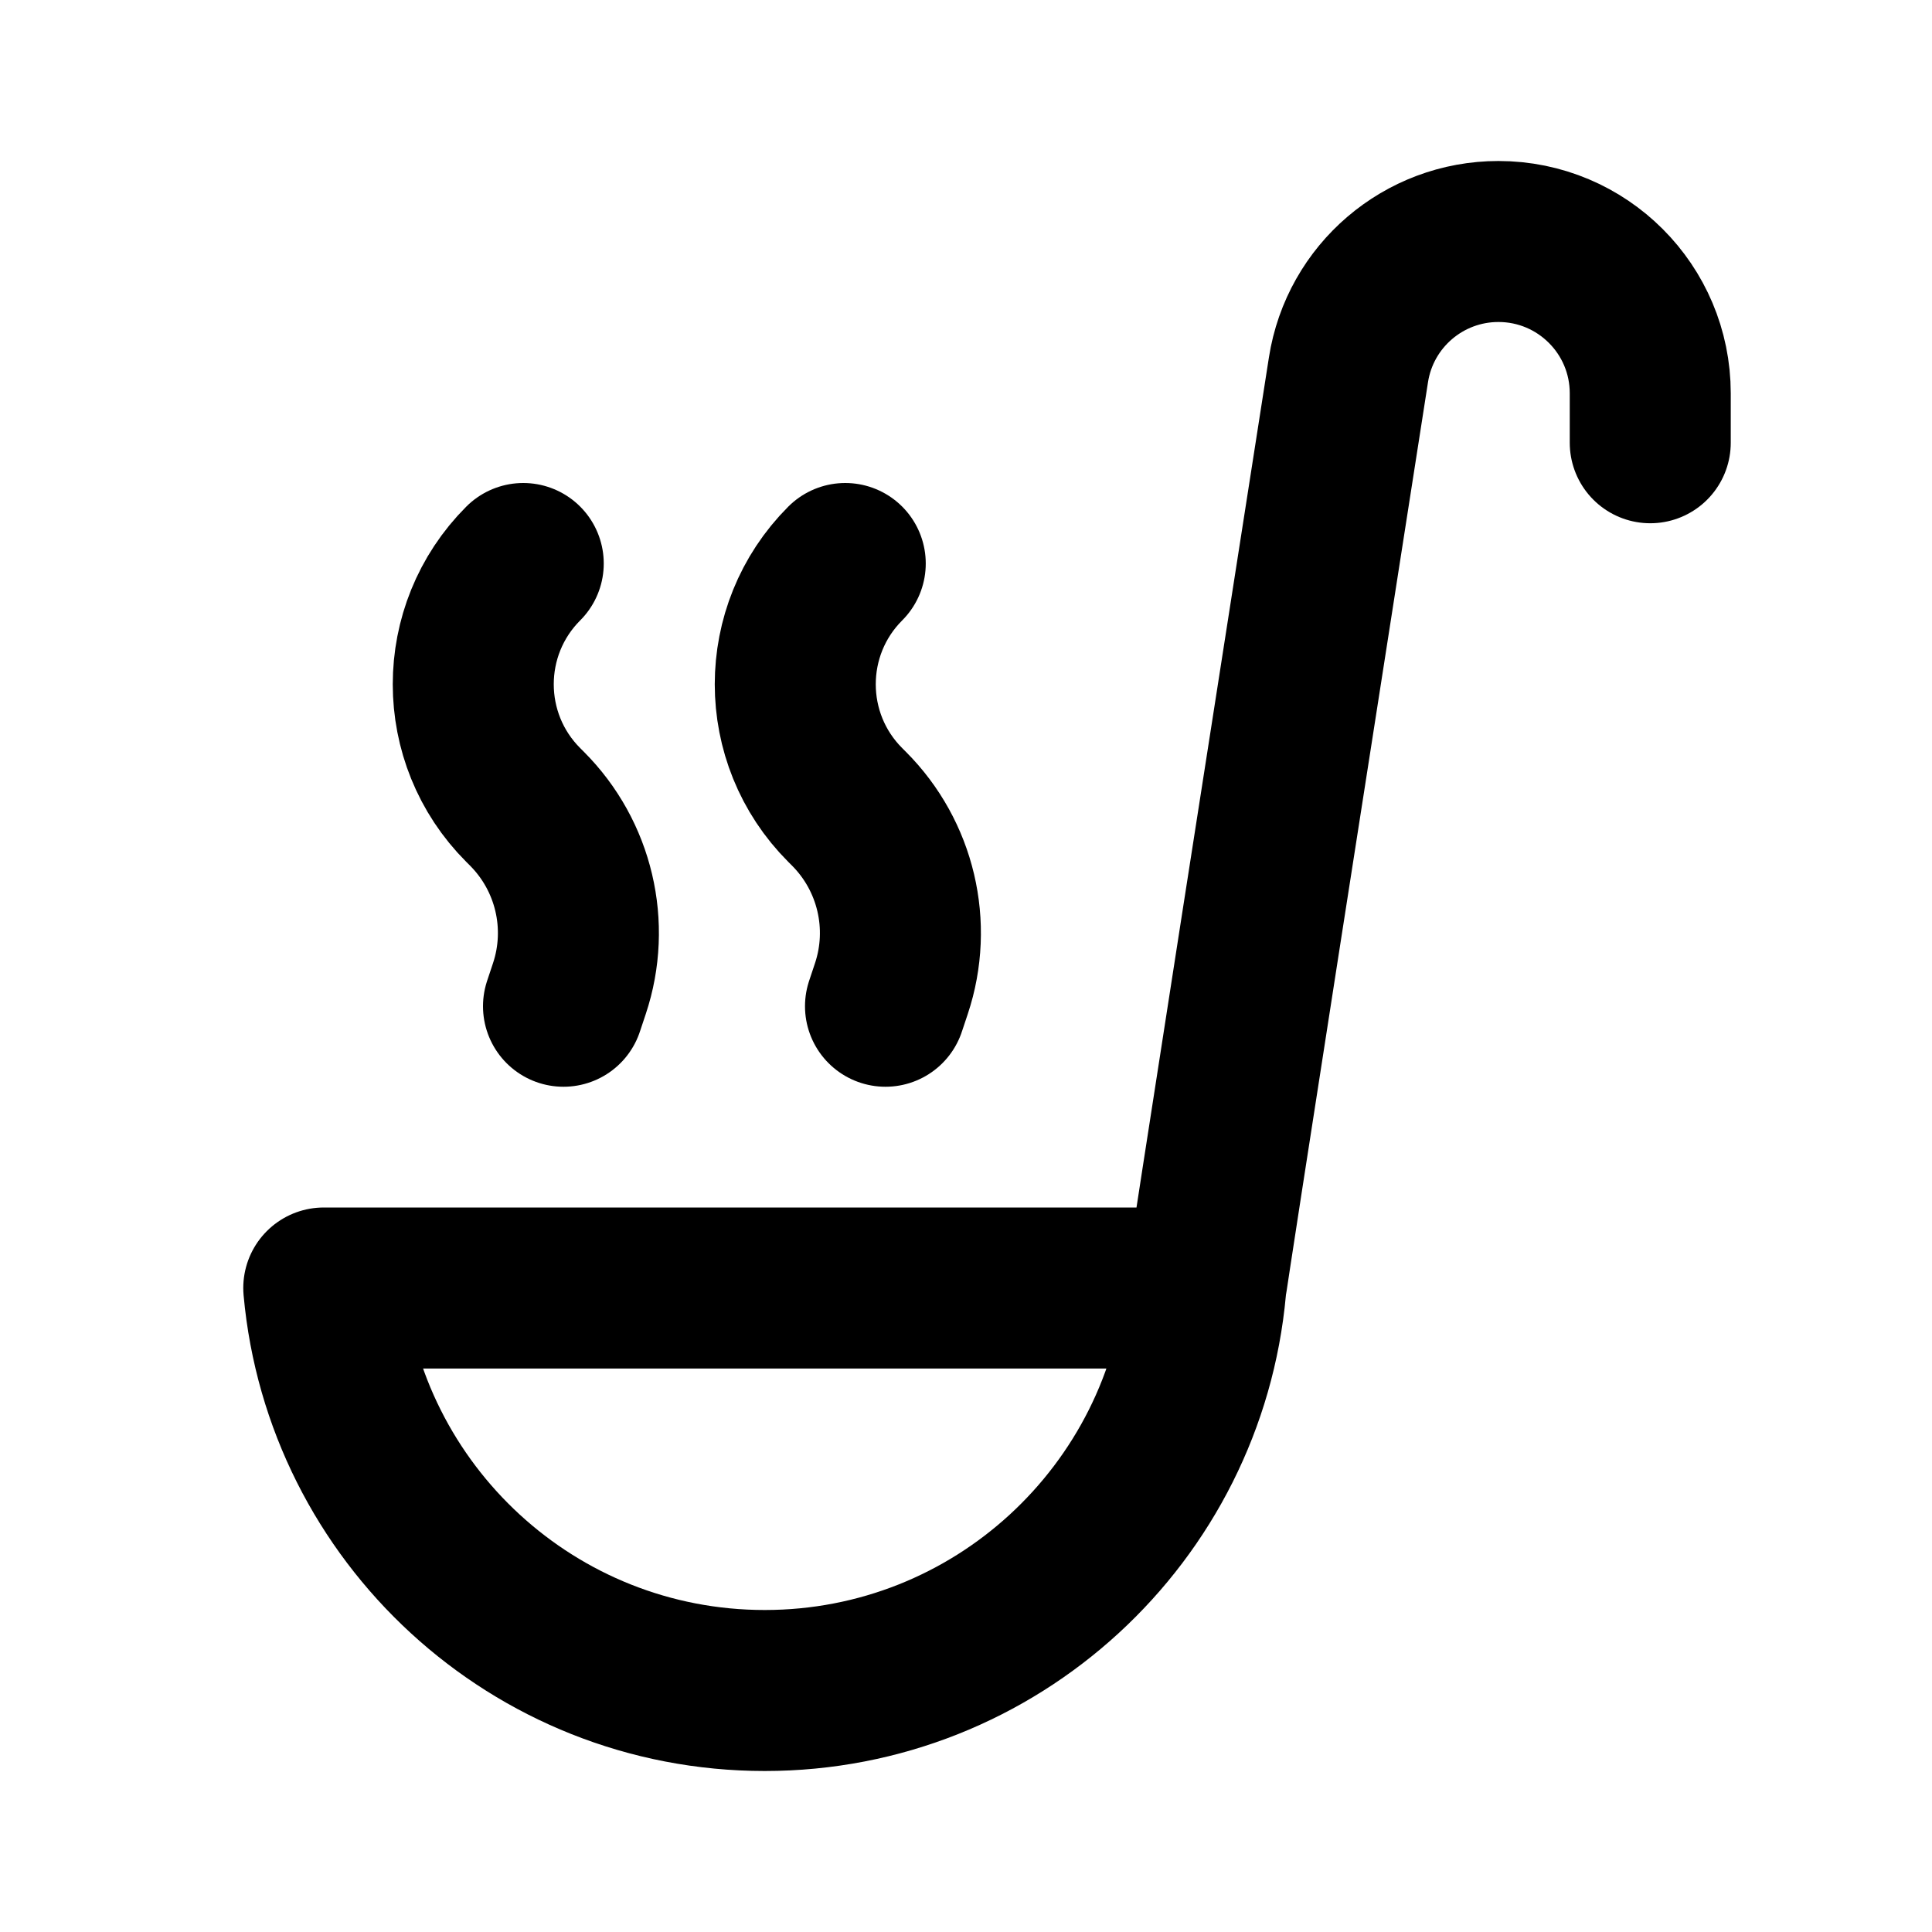 <svg width="24" height="24" viewBox="0 0 24 24" fill="none" xmlns="http://www.w3.org/2000/svg">
<path d="M14.978 16C14.989 15.872 16.213 8.037 16.751 4.594C16.894 3.676 17.685 3 18.614 3V3C19.656 3 20.5 3.844 20.5 4.886V5.5M14.978 16C14.725 18.803 12.369 21 9.5 21C6.631 21 4.275 18.803 4.022 16H14.978ZM7 12.5L7.073 12.281C7.335 11.496 7.13 10.63 6.545 10.045L6.5 10C5.672 9.172 5.672 7.828 6.5 7V7M11 12.5L11.073 12.281C11.335 11.496 11.13 10.63 10.545 10.045L10.5 10C9.672 9.172 9.672 7.828 10.5 7V7" stroke="black" stroke-width="2" stroke-linecap="round" stroke-linejoin="round"/>
</svg>
